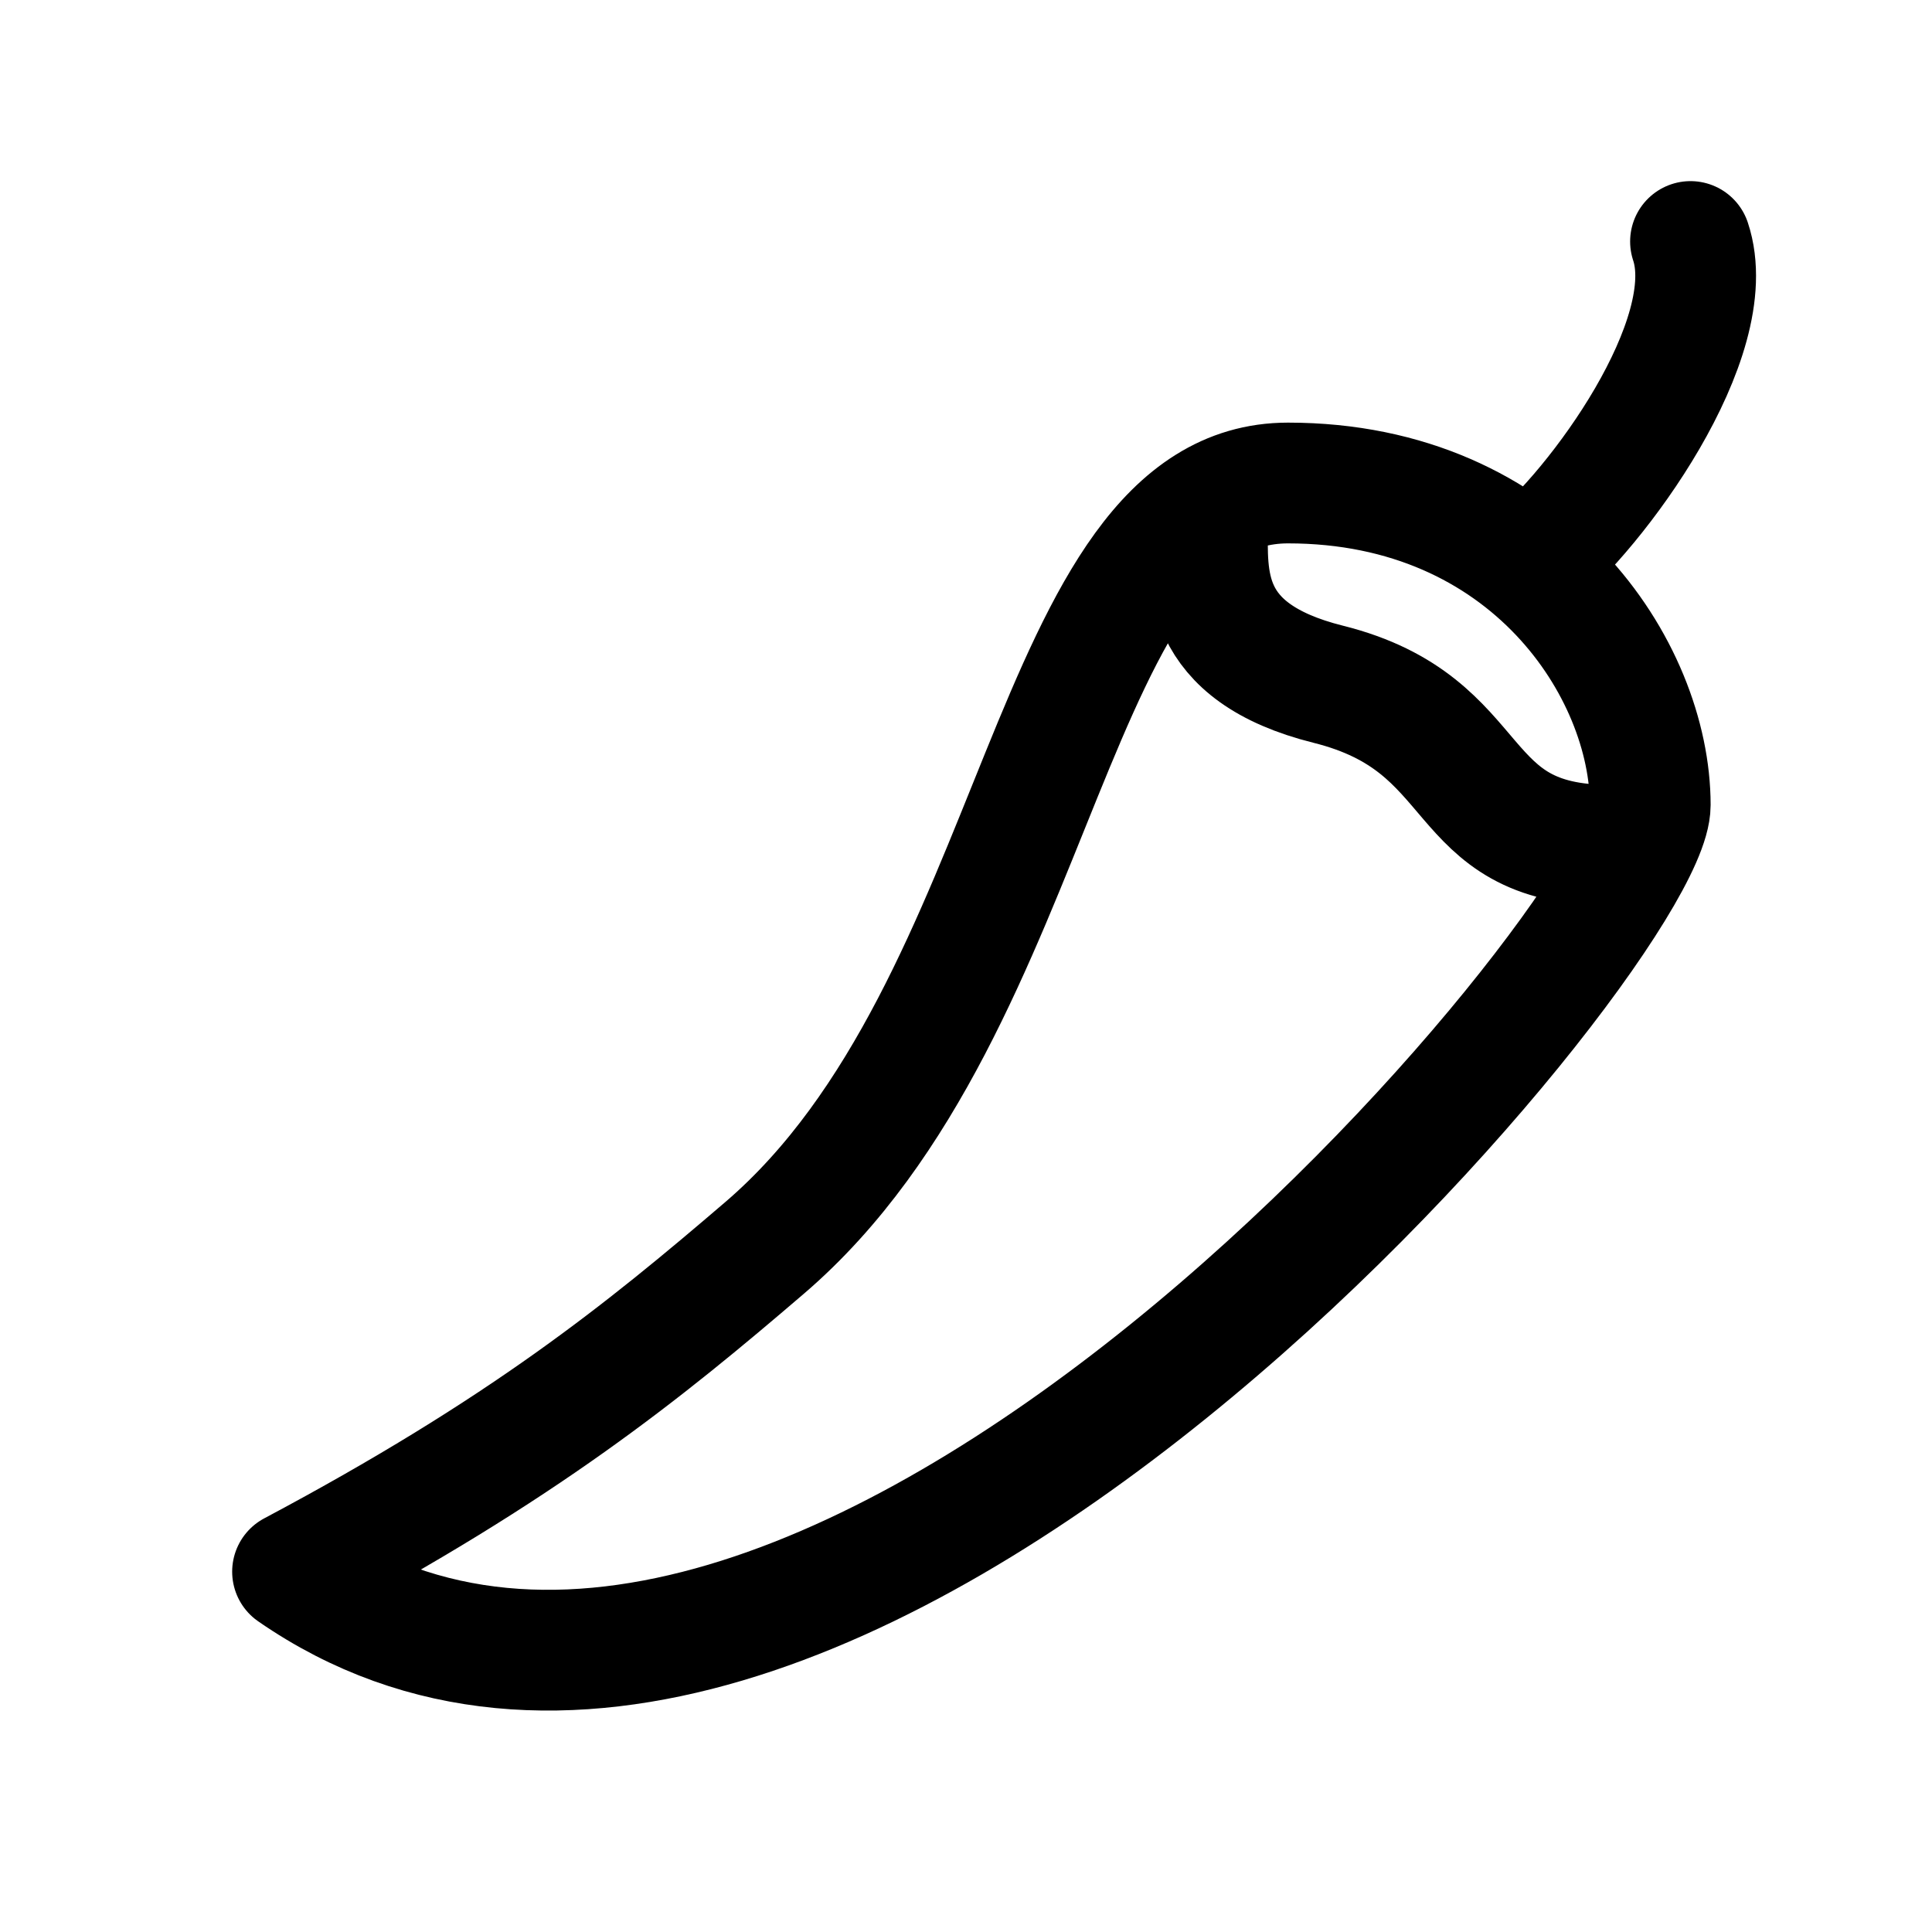 <svg width="24" height="24" viewBox="0 0 24 24" fill="none" xmlns="http://www.w3.org/2000/svg">
<path d="M19 7C19.833 6.333 21.4 4.2 21 3M15 6.5C15 7.167 14.9 8.1 16.5 8.5C18.5 9 18 10.5 20 10.5M16 6C19 6 20.5 8.325 20.5 10C20.5 11.581 10.134 24.024 3.634 19.524C6.5 18 7.992 16.793 9.5 15.5C13 12.5 13 6 16 6Z" stroke="black" stroke-width="1.5" stroke-linecap="round" stroke-linejoin="round"/>
</svg>
